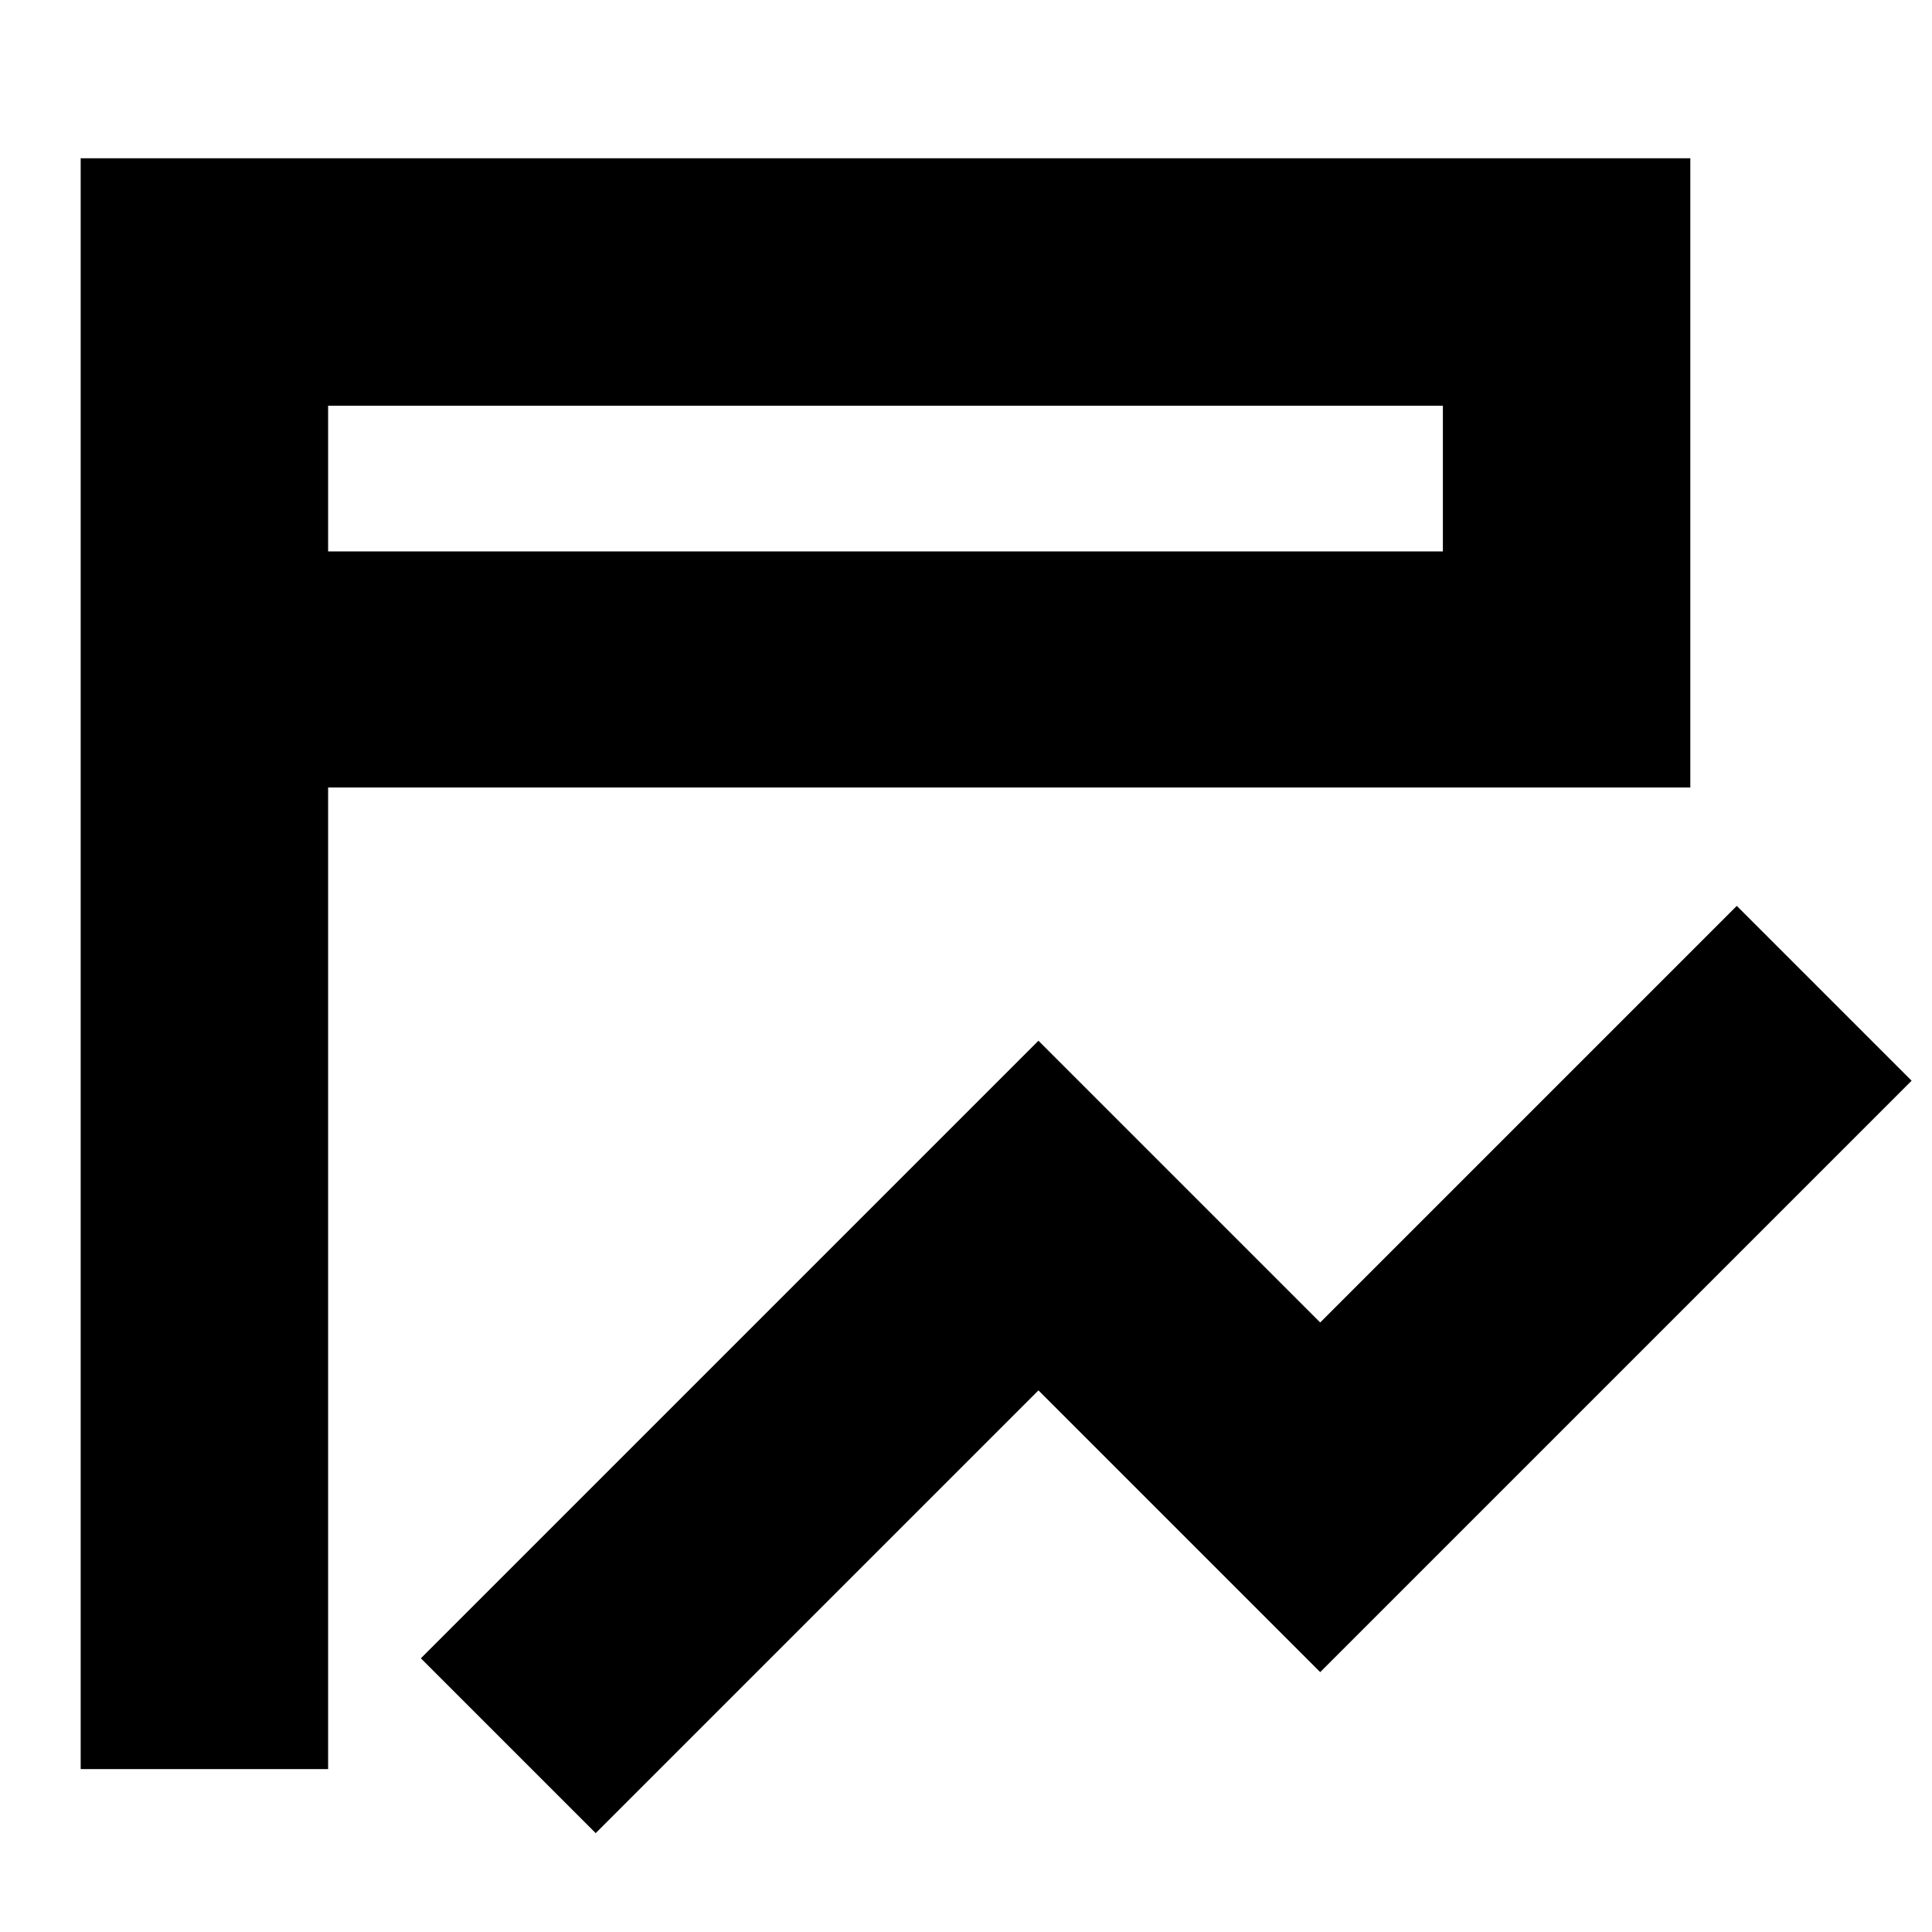 <svg xmlns="http://www.w3.org/2000/svg" height="24" viewBox="0 -960 960 960" width="24"><path d="M296-49.13 209.13-136 516-442.87l140 140 207-207L949.87-423 656-129.13l-140-140-220 220ZM163.04-80.96H40.09v-800.39h799.82v312.65H163.04v487.74Zm0-605.04h553.92v-72.39H163.04V-686Zm0 0v-72.39V-686Z"/></svg>